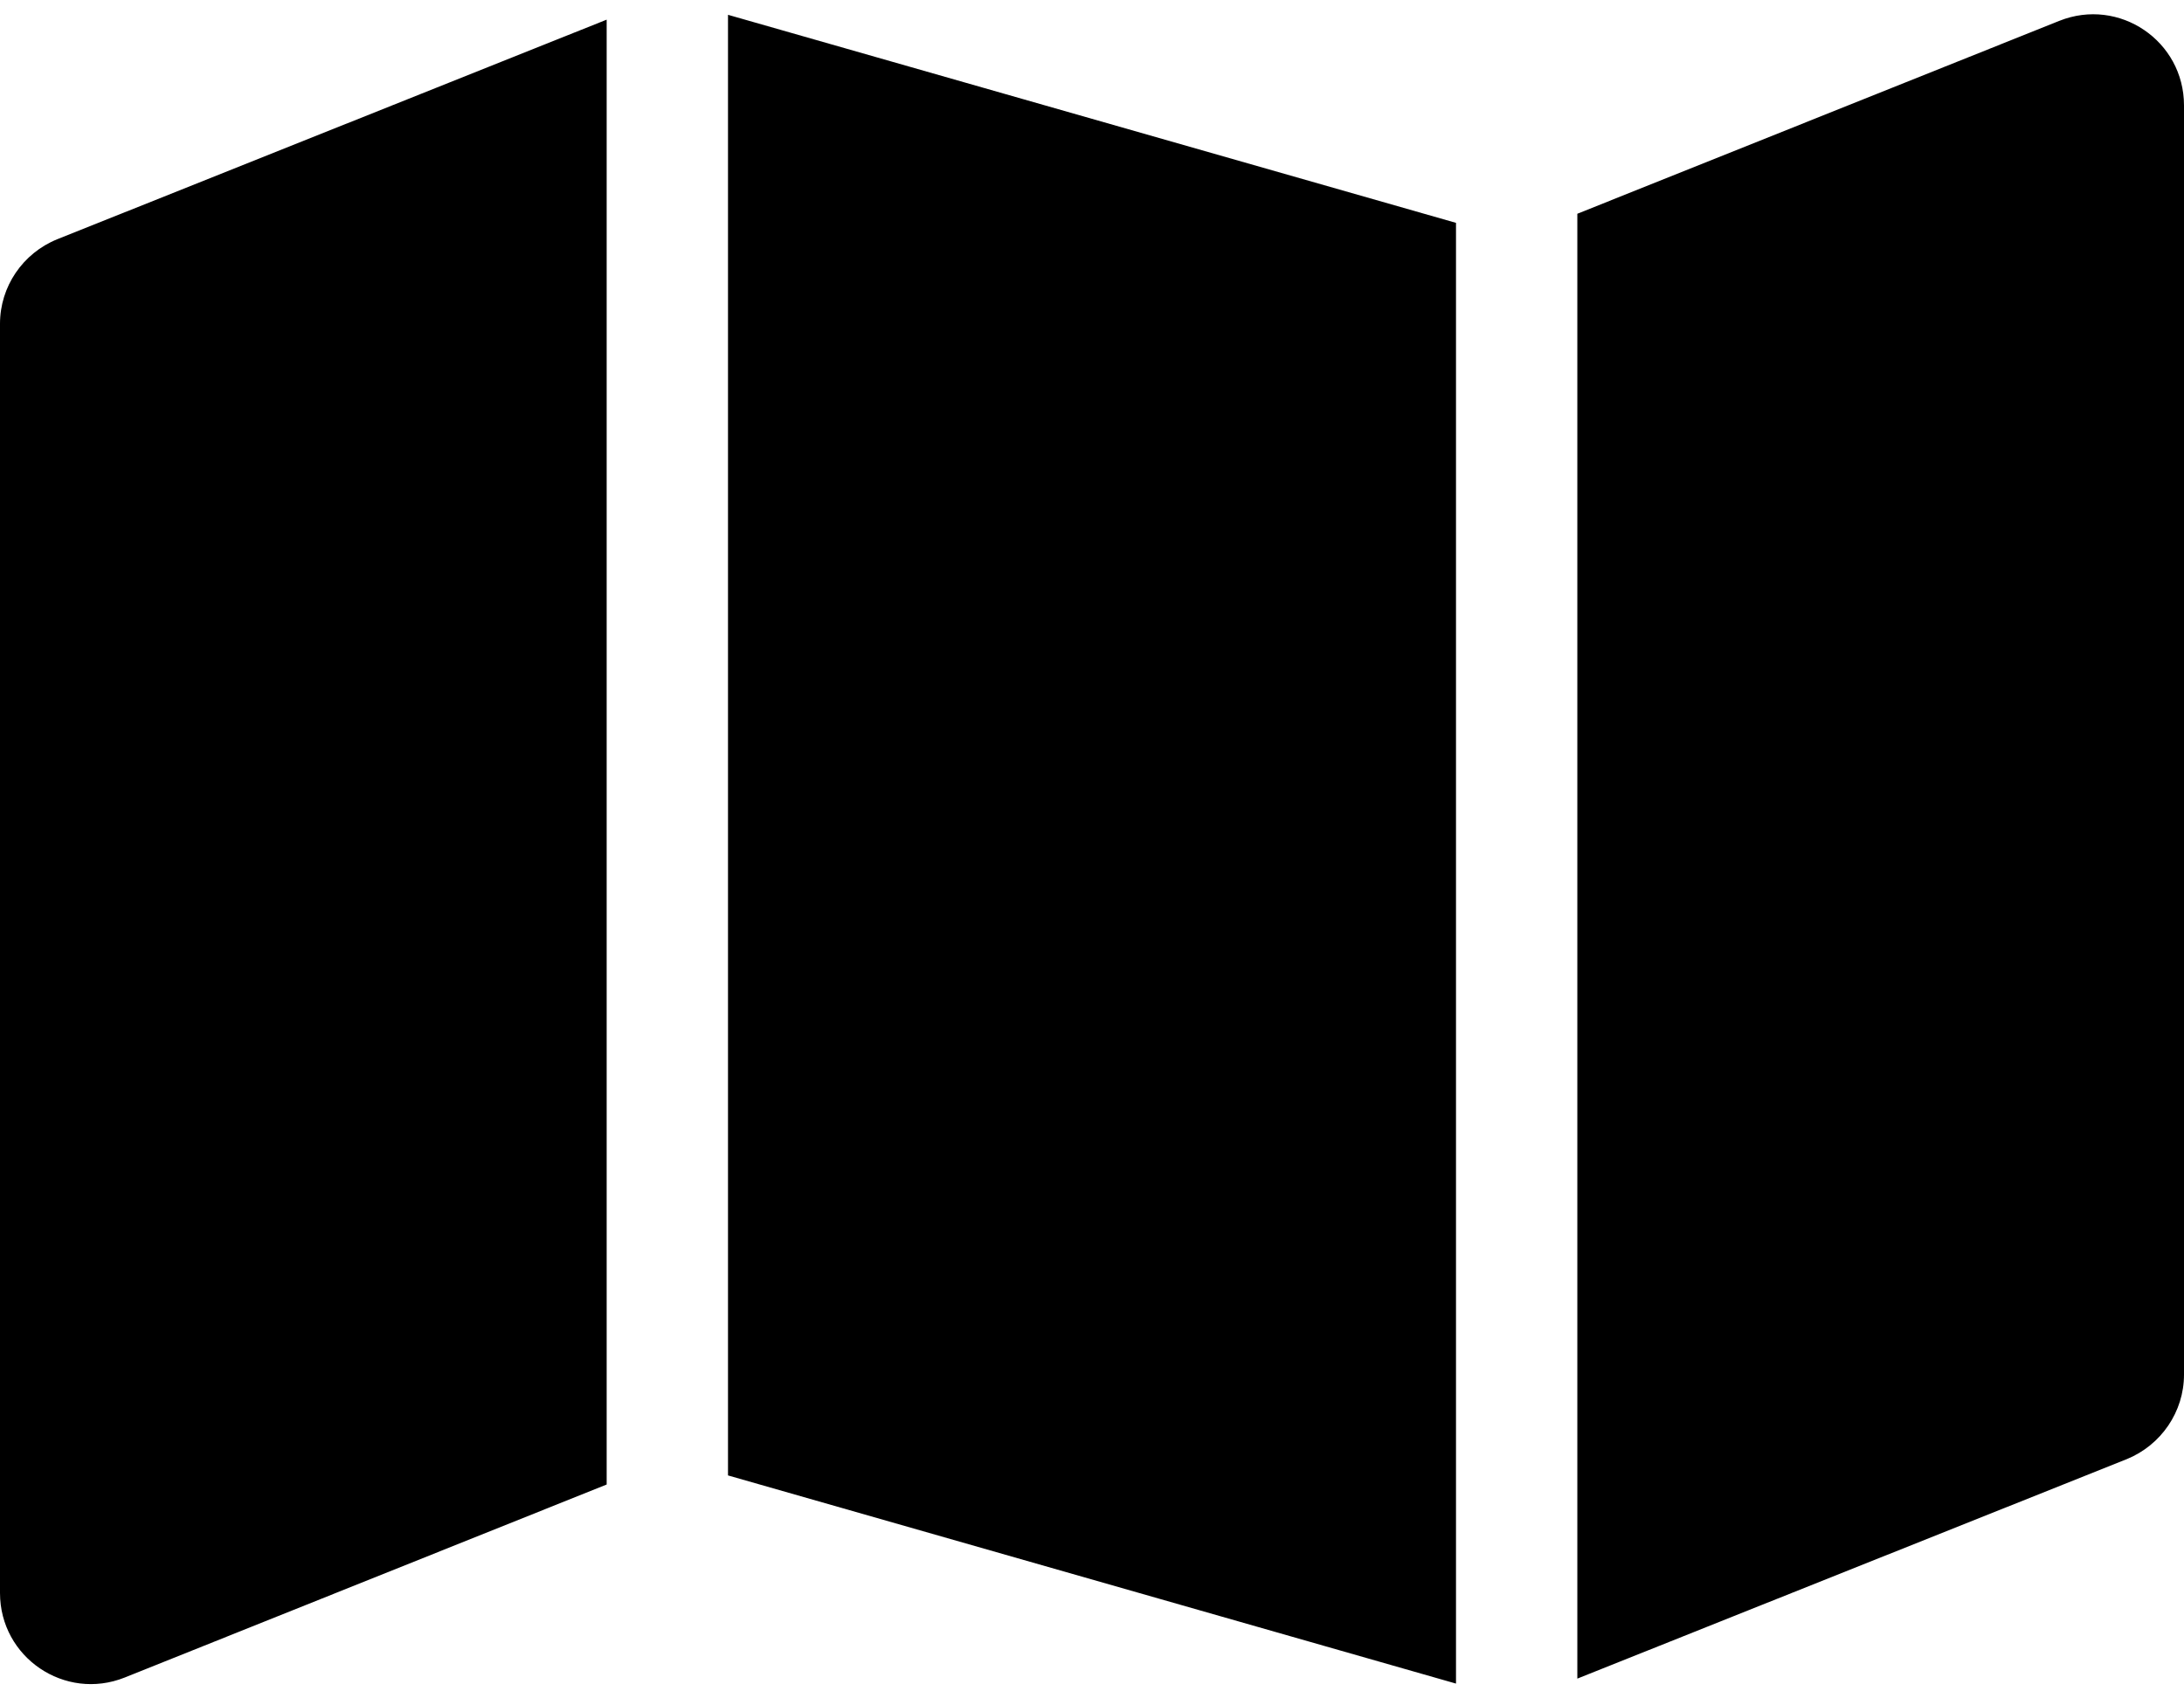 <svg width="18" height="14" viewBox="0 0 18 14" fill="none" xmlns="http://www.w3.org/2000/svg">
<path d="M12 13.878L6 12.162V0.122L12 1.837V13.878ZM13 13.841V1.762L16.972 0.172C17.466 -0.025 18 0.337 18 0.869V11.331C18 11.637 17.812 11.912 17.528 12.028L13 13.837V13.841ZM0.472 1.972L5 0.162V12.237L1.028 13.828C0.534 14.025 0 13.662 0 13.131V2.669C0 2.362 0.188 2.087 0.472 1.972Z" fill="currentColor"/>
</svg>
